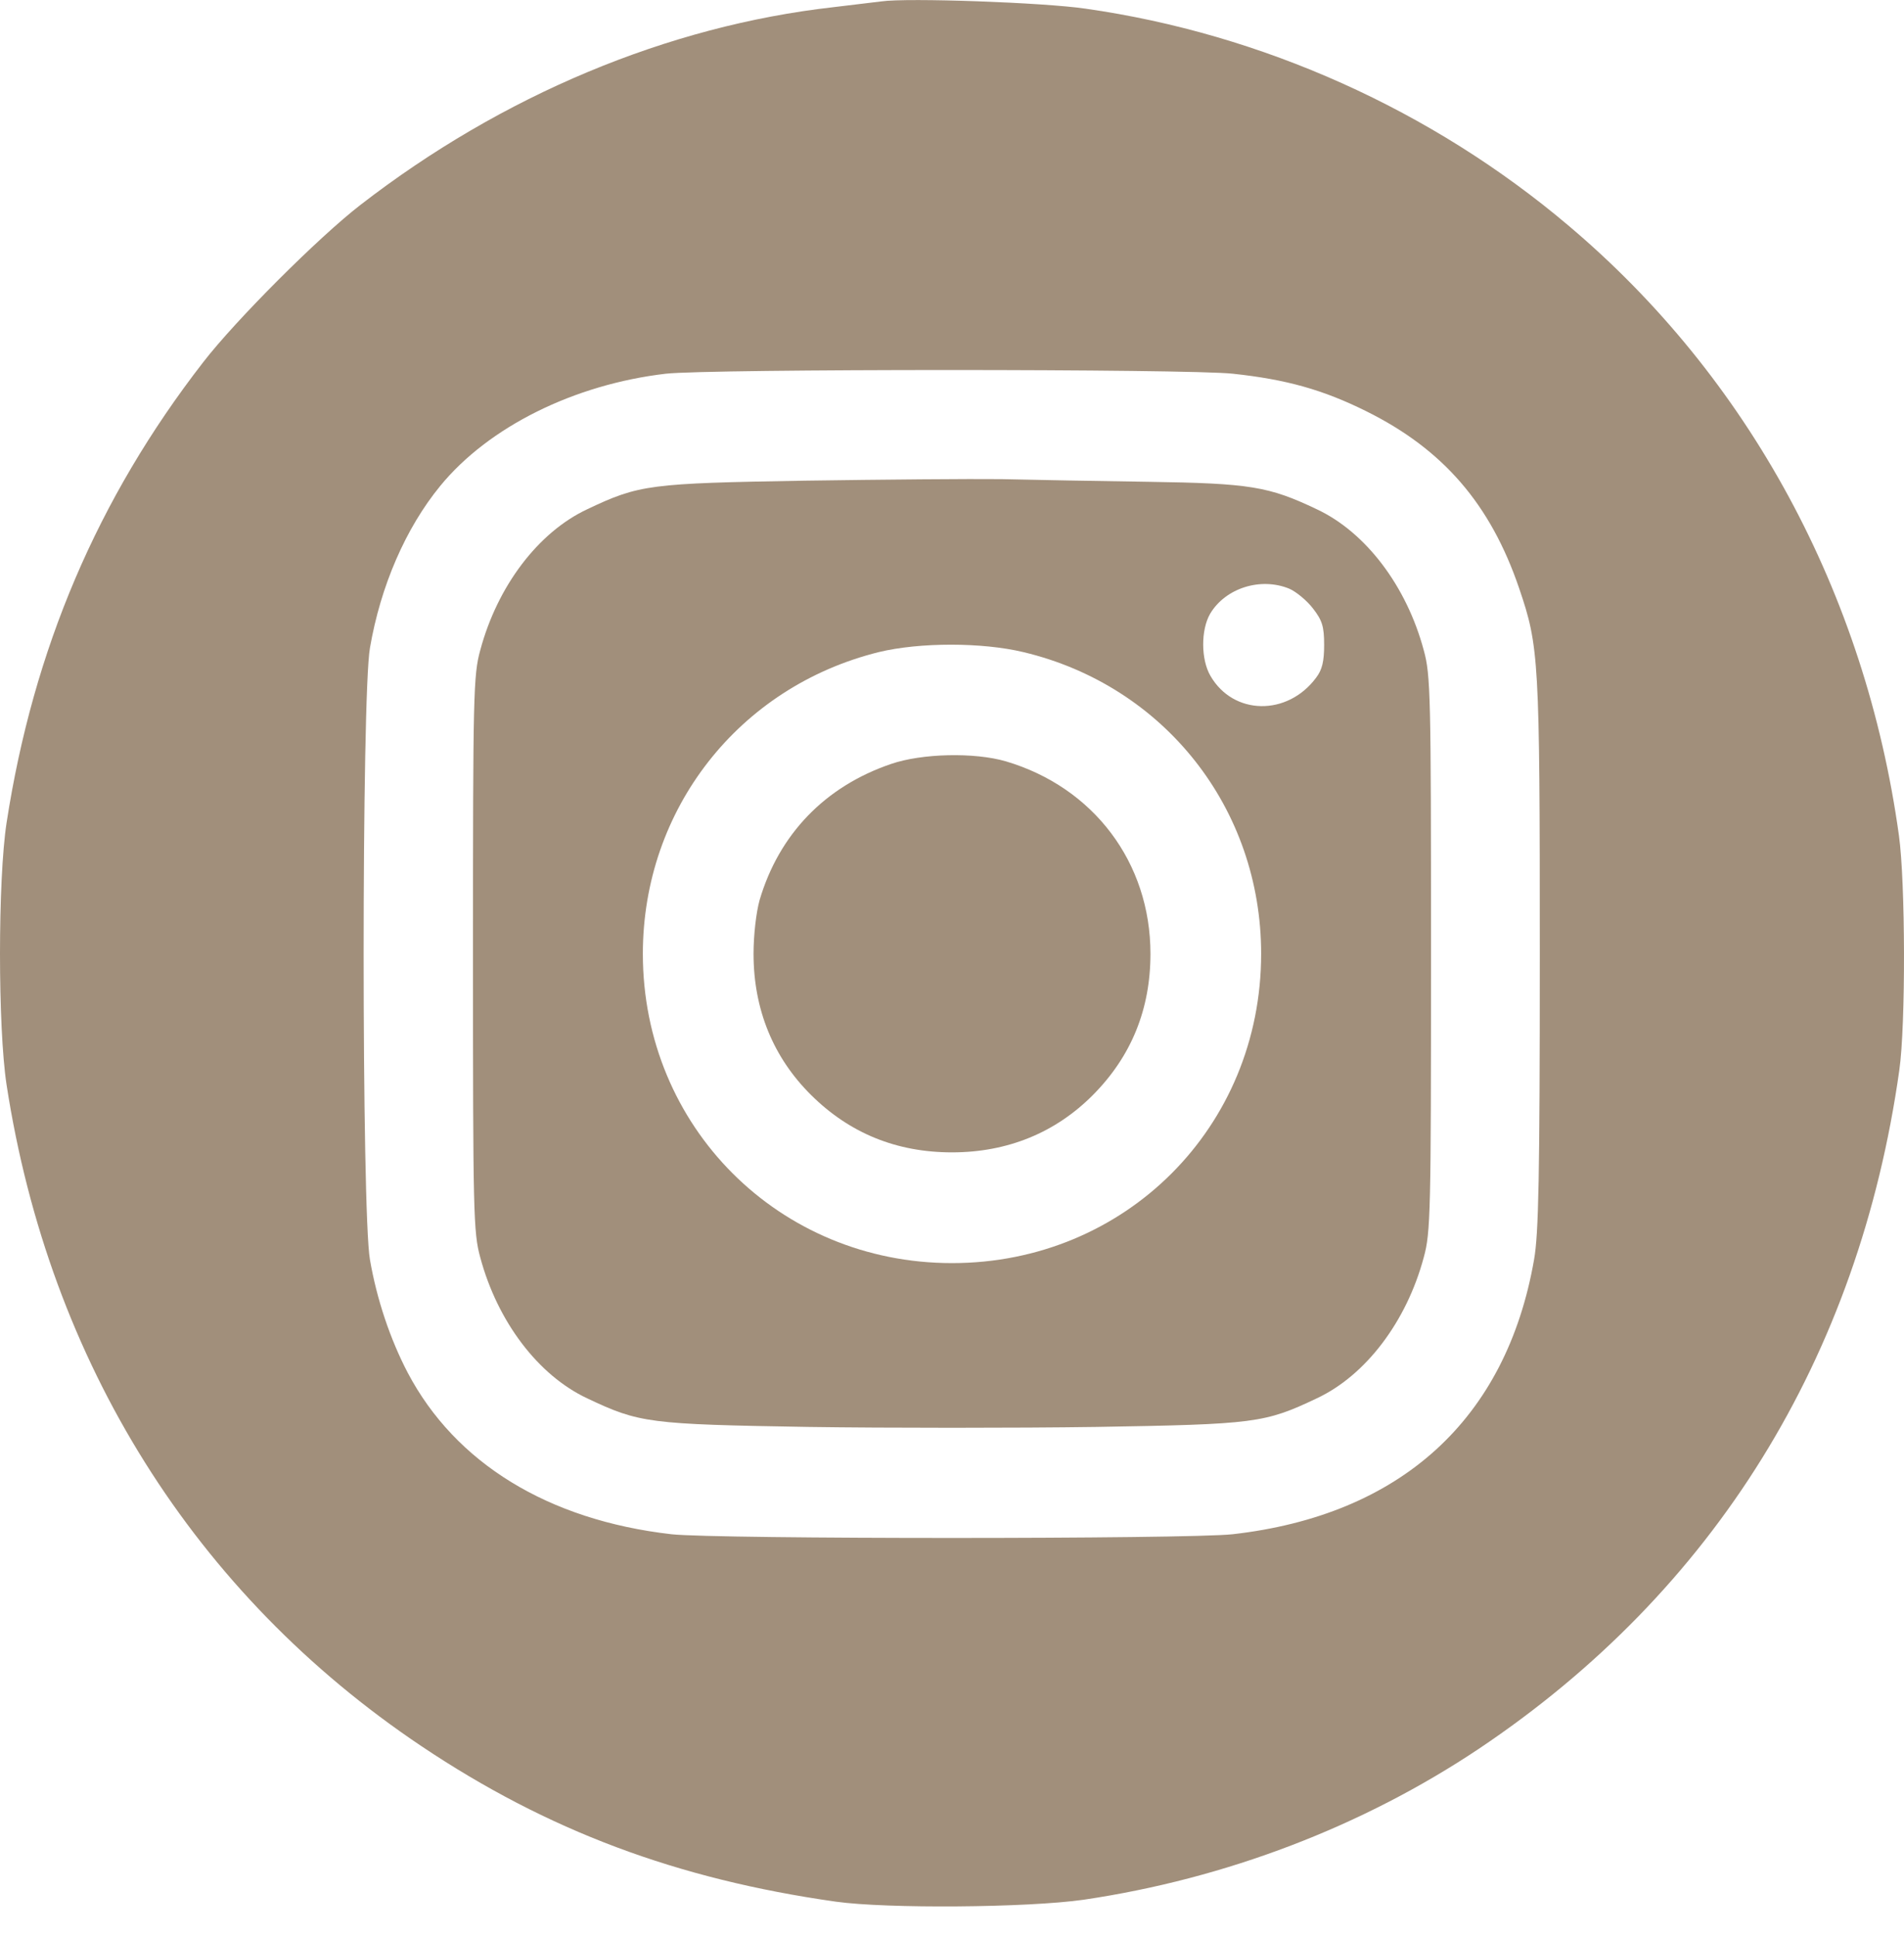 <svg width="60" height="61" viewBox="0 0 60 61" fill="none" xmlns="http://www.w3.org/2000/svg">
<path d="M27.775 0.044C27.582 0.068 26.897 0.152 26.271 0.225C21.039 0.814 15.819 3.003 11.357 6.455C10.034 7.477 7.424 10.087 6.402 11.41C3.07 15.704 1.049 20.455 0.207 25.916C-0.069 27.72 -0.069 32.362 0.207 34.166C1.555 42.911 6.137 50.211 13.281 54.998C17.251 57.657 21.328 59.184 26.331 59.894C27.955 60.122 32.381 60.086 34.15 59.834C38.636 59.172 42.942 57.524 46.598 55.083C54.019 50.115 58.578 42.754 59.852 33.709C60.057 32.278 60.045 27.78 59.84 26.312C58.782 18.675 55.102 11.891 49.425 7.104C45.131 3.472 39.778 1.066 34.21 0.273C32.911 0.08 28.593 -0.076 27.775 0.044ZM38.852 11.771C40.536 11.951 41.691 12.276 43.05 12.95C45.48 14.153 46.971 15.884 47.873 18.531C48.498 20.371 48.523 20.732 48.523 30.041C48.523 37.089 48.486 38.857 48.342 39.675C47.464 44.703 44.144 47.722 38.84 48.323C37.397 48.479 22.579 48.479 21.16 48.323C17.275 47.878 14.352 46.086 12.848 43.235C12.295 42.177 11.874 40.926 11.658 39.675C11.393 38.196 11.393 21.886 11.658 20.407C11.995 18.446 12.788 16.63 13.871 15.307C15.398 13.443 18.093 12.108 20.979 11.771C22.326 11.615 37.469 11.615 38.852 11.771Z" fill="#A18F7B"/>
<path d="M25.369 15.139C20.462 15.223 20.149 15.259 18.502 16.041C16.962 16.763 15.675 18.459 15.134 20.479C14.917 21.261 14.905 21.886 14.905 30.041C14.905 38.196 14.917 38.821 15.134 39.603C15.675 41.624 16.962 43.32 18.502 44.041C20.149 44.823 20.45 44.859 25.465 44.943C27.955 44.979 32.045 44.979 34.546 44.943C39.55 44.859 39.851 44.823 41.498 44.041C43.038 43.32 44.325 41.624 44.866 39.603C45.083 38.821 45.095 38.196 45.095 30.041C45.095 21.886 45.083 21.261 44.866 20.479C44.325 18.459 43.038 16.763 41.498 16.041C39.983 15.319 39.394 15.223 36.194 15.175C34.606 15.151 32.526 15.115 31.564 15.091C30.601 15.079 27.823 15.103 25.369 15.139ZM40.632 18.543C40.849 18.639 41.186 18.916 41.378 19.168C41.667 19.541 41.727 19.733 41.727 20.311C41.727 20.828 41.667 21.093 41.474 21.345C40.572 22.56 38.864 22.536 38.143 21.285C37.842 20.768 37.842 19.842 38.131 19.337C38.612 18.519 39.73 18.17 40.632 18.543ZM32.249 20.539C36.699 21.598 39.742 25.471 39.742 30.041C39.742 35.502 35.461 39.783 30 39.783C24.551 39.783 20.258 35.49 20.258 30.041C20.258 25.495 23.276 21.634 27.691 20.539C28.978 20.227 30.95 20.227 32.249 20.539Z" fill="#A18F7B"/>
<path d="M28.076 24.063C25.995 24.773 24.551 26.276 23.938 28.345C23.83 28.73 23.746 29.44 23.746 30.041C23.746 31.797 24.371 33.313 25.562 34.491C26.776 35.694 28.256 36.295 30 36.295C31.756 36.295 33.271 35.67 34.45 34.479C35.653 33.264 36.254 31.785 36.254 30.041C36.254 27.166 34.462 24.797 31.696 23.979C30.71 23.691 29.05 23.727 28.076 24.063Z" fill="#A18F7B"/>
</svg>
